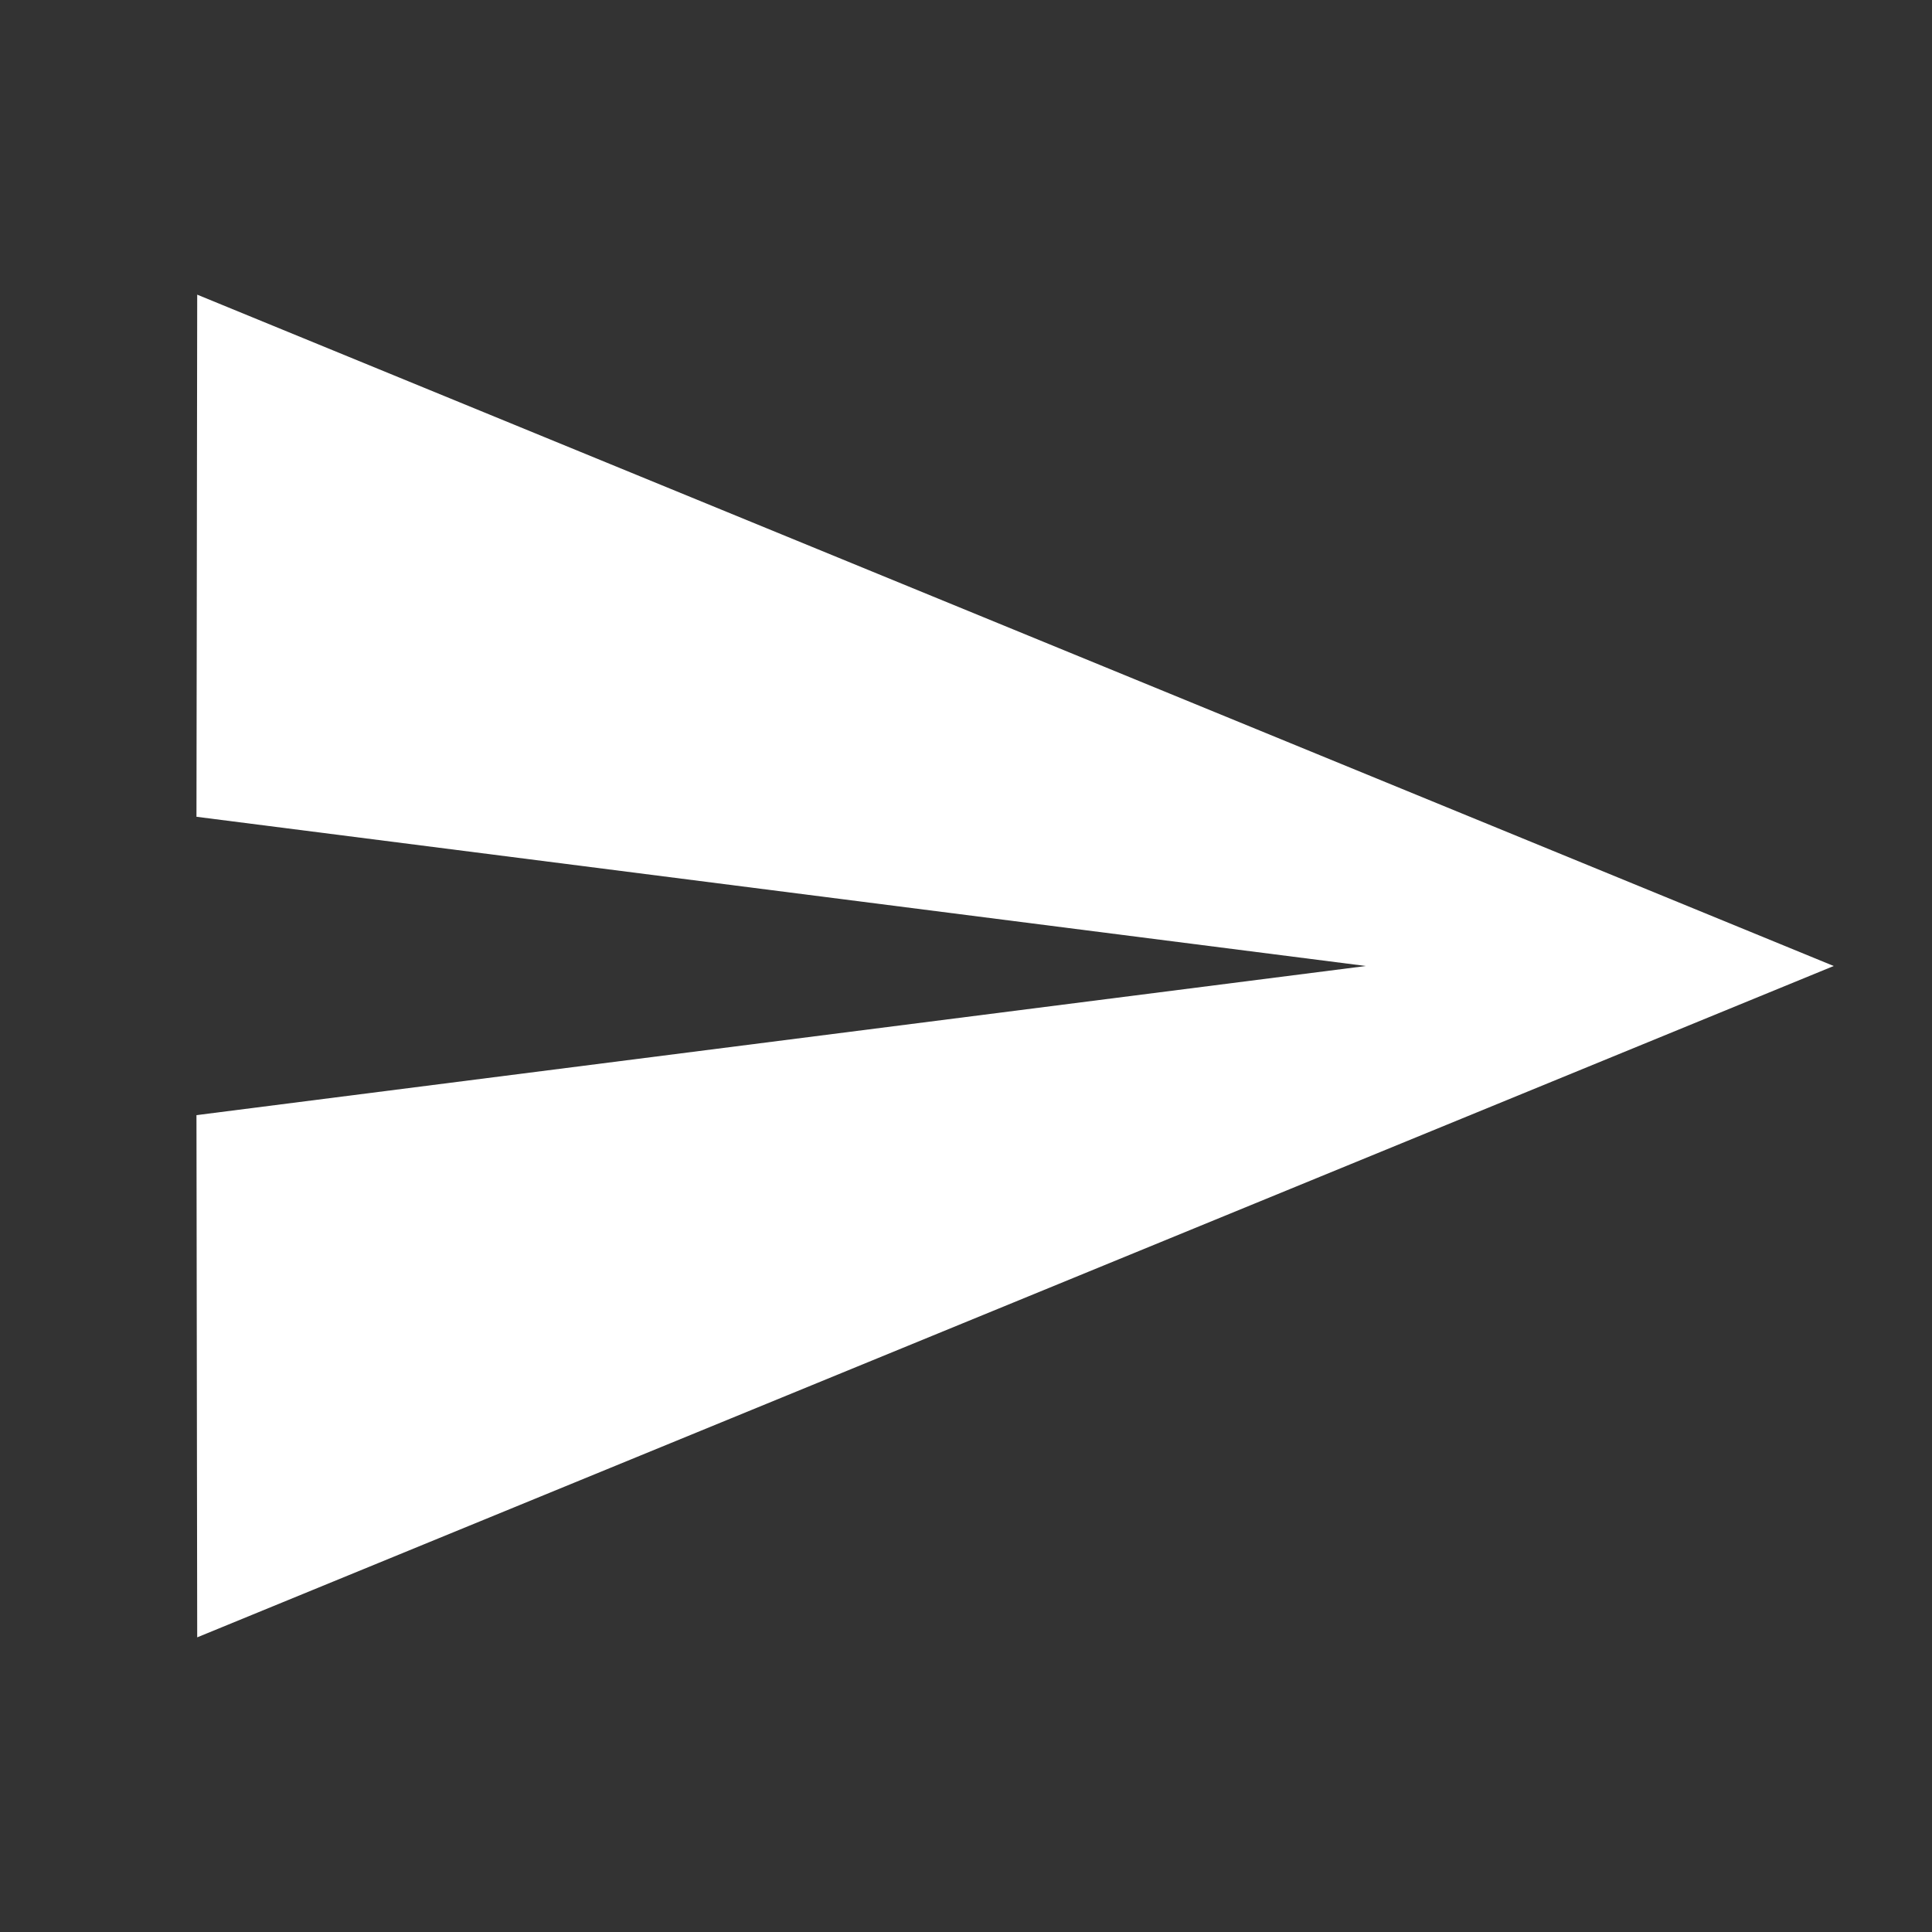 <svg id="send_black_24dp" xmlns="http://www.w3.org/2000/svg" width="23.434" height="23.434" viewBox="0 0 23.434 23.434">
  <rect x="0" y="0" width="23.434" height="23.434" fill="#333333" stroke="none"/>
  <path id="パス_149" data-name="パス 149" d="M0,0H23.434V23.434H0Z" fill="none"/>
  <path id="パス_150" data-name="パス 150" d="M2.009,19.286l19.85-8.143L2.009,3,2,9.333l14.185,1.81L2,12.952Z" transform="translate(0.383 0.574)" fill="#fff"/>
</svg>

